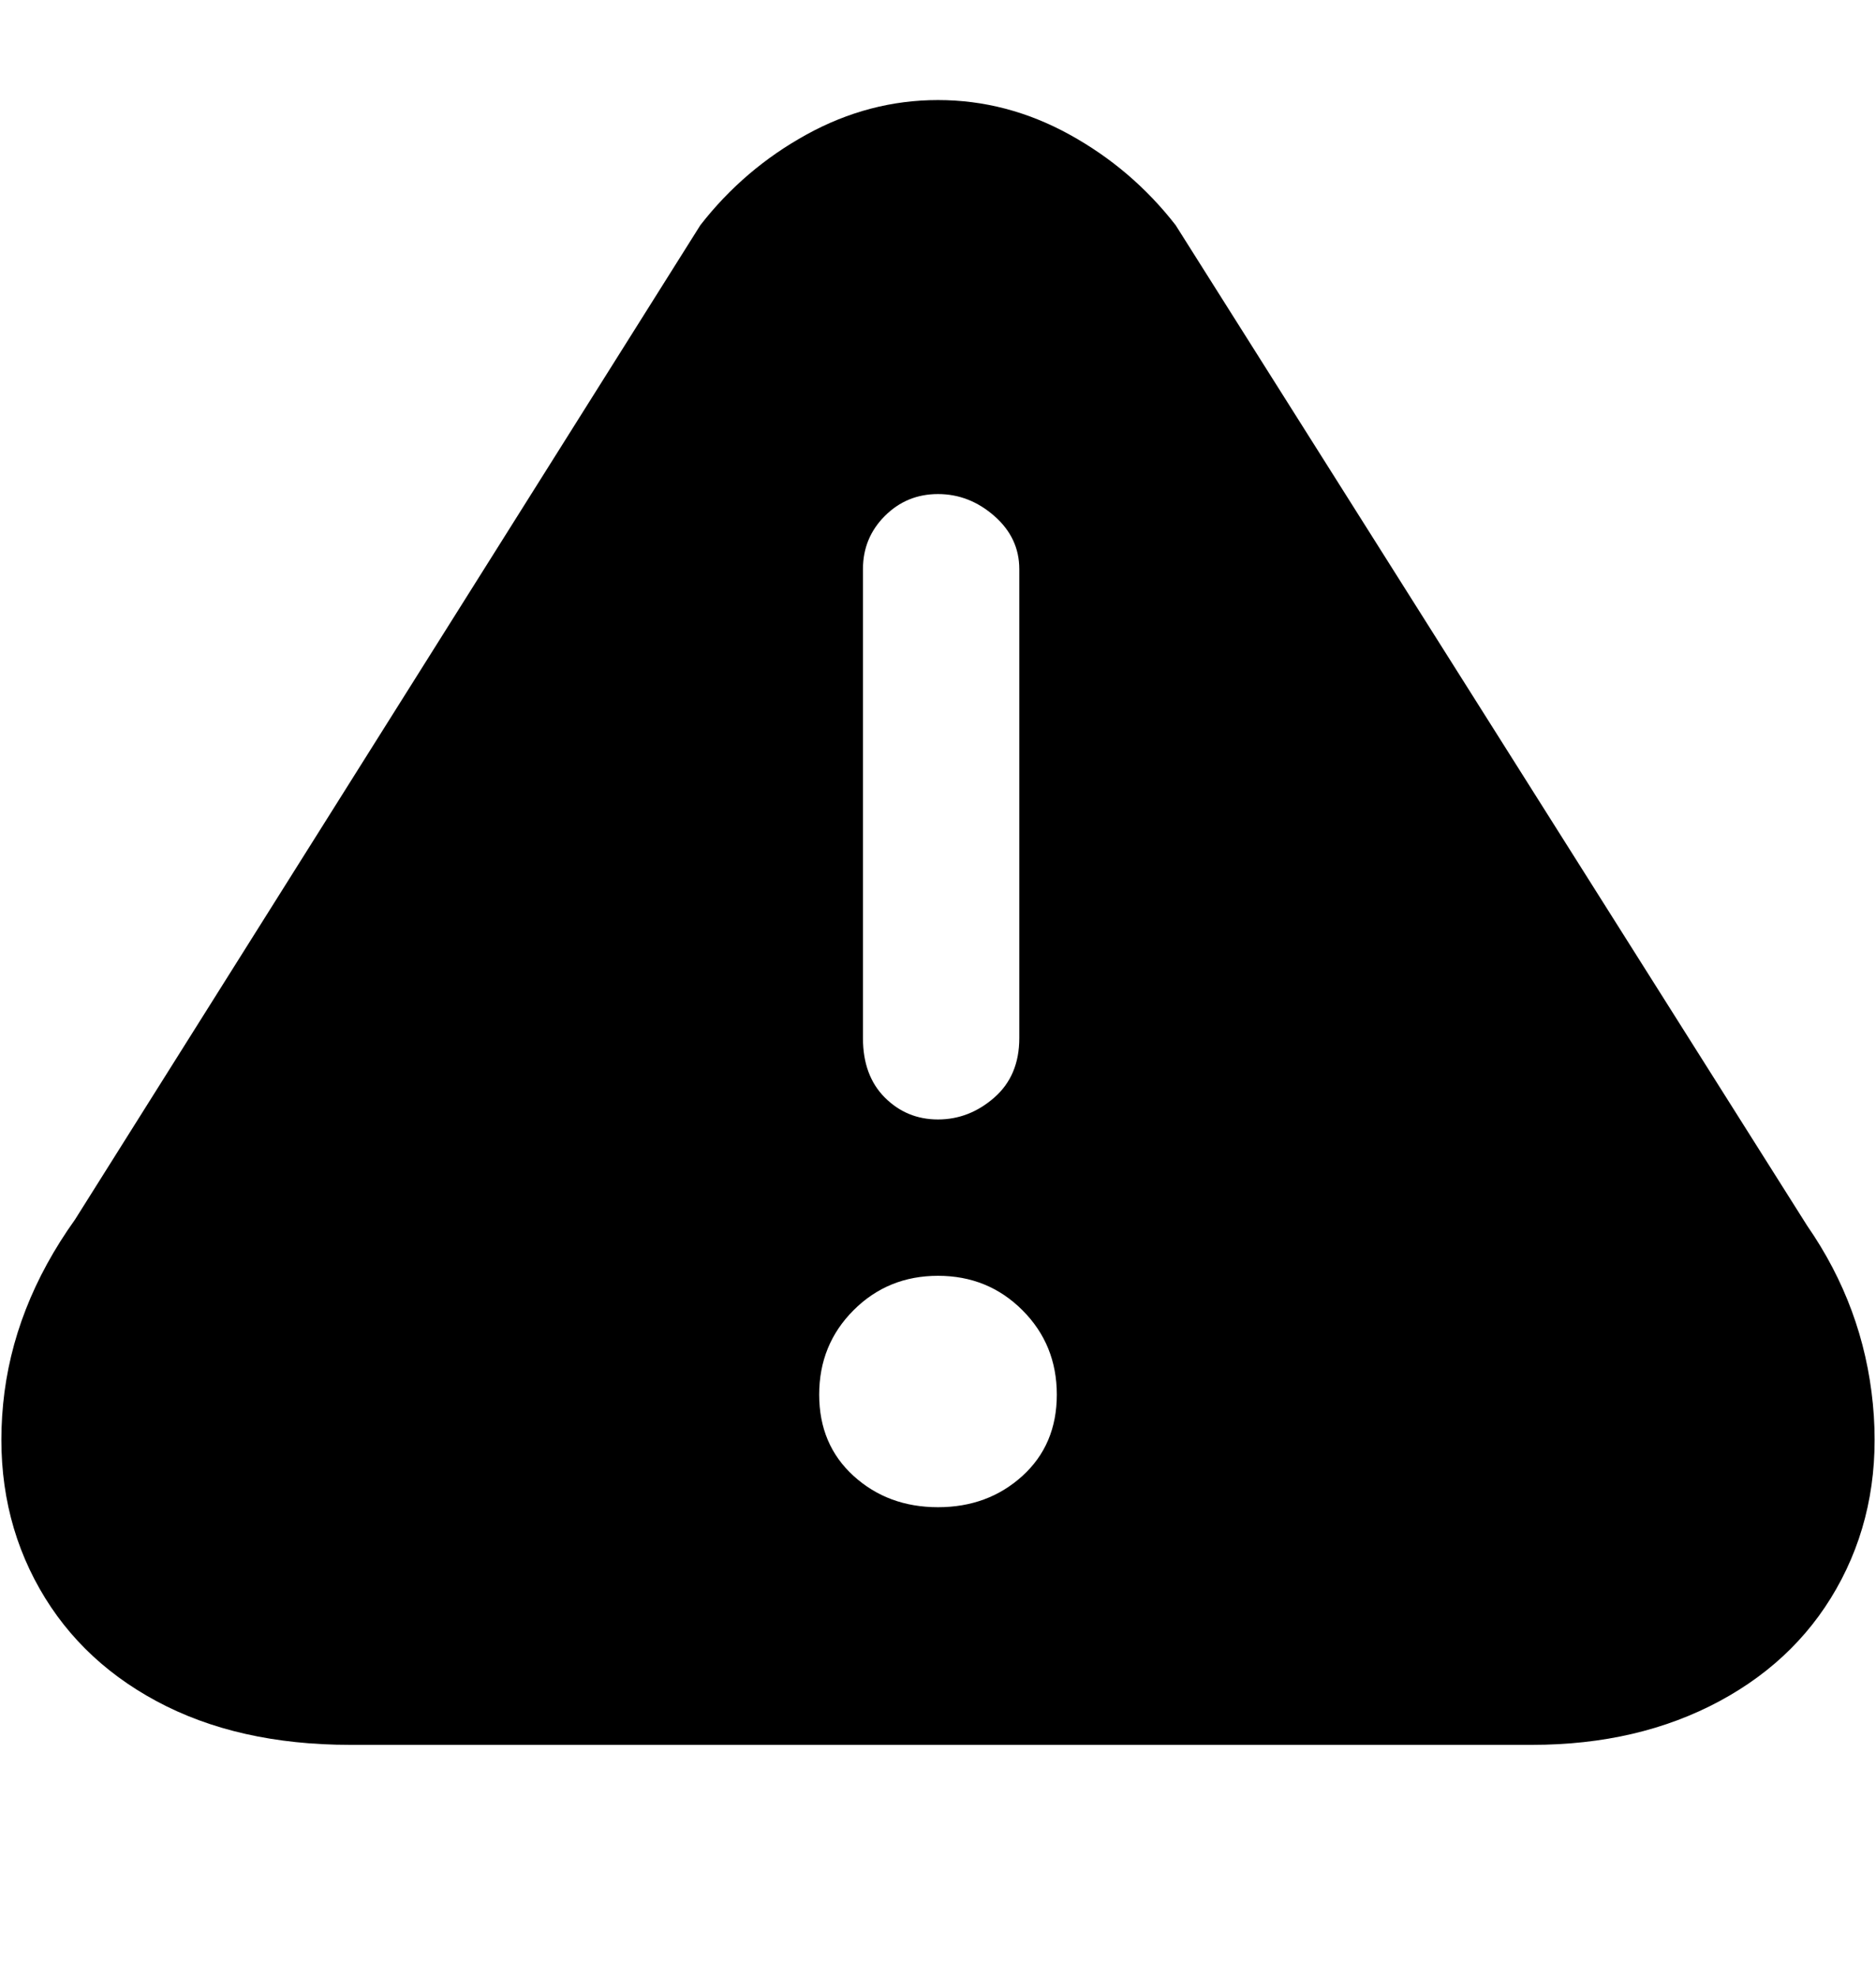<svg viewBox="0 0 300 316" xmlns="http://www.w3.org/2000/svg"><path d="M289 196L188 36q-7-9-17-14.5T150 16q-11 0-21 5.5T112 36L12 195Q2 209 .5 224.5t5 28Q12 265 25 272t31 7h189q17 0 30-7t19.5-19.5q6.5-12.5 5-28T289 196zM138 91q0-5 3.5-8.5T150 79q5 0 9 3.5t4 8.5v75q0 6-4 9.5t-9 3.5q-5 0-8.5-3.5T138 166V91zm12 150q-8 0-13.5-5t-5.5-13q0-8 5.5-13.5T150 204q8 0 13.5 5.5T169 223q0 8-5.5 13t-13.5 5z"/></svg>